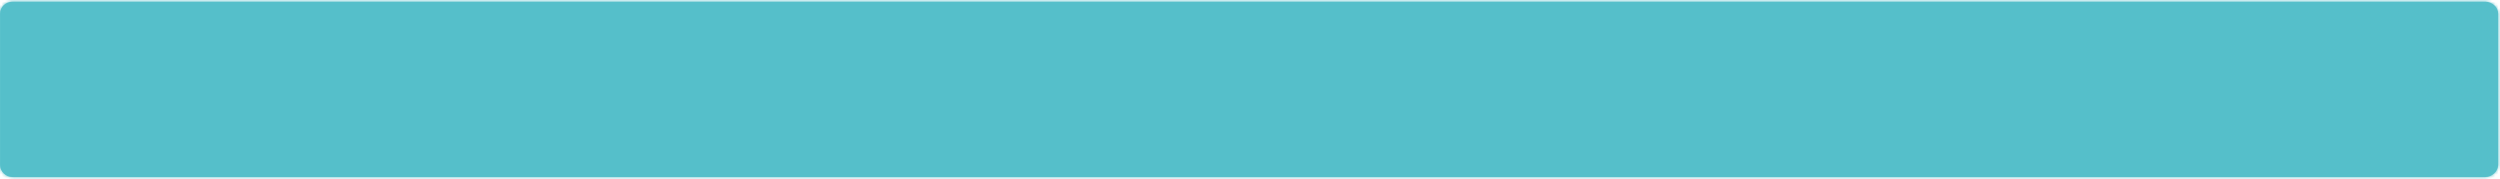 ﻿<?xml version="1.0" encoding="utf-8"?>
<svg version="1.1" xmlns:xlink="http://www.w3.org/1999/xlink" width="780px" height="56px" xmlns="http://www.w3.org/2000/svg">
  <defs>
    <mask fill="white" id="clip166">
      <path d="M 0.02 4.24  C 0.02 2.24  1.72 0.54  3.92 0.54  C 3.92 0.54  775.42 0.54  775.42 0.54  C 777.52 0.54  779.42 2.24  779.42 4.24  C 779.42 4.24  779.42 51.44  779.42 51.44  C 779.42 53.44  777.52 55.24  775.42 55.24  C 775.42 55.24  3.92 55.24  3.92 55.24  C 1.72 55.24  0.02 53.44  0.02 51.44  C 0.02 51.44  0.02 4.24  0.02 4.24  Z " fill-rule="evenodd" />
    </mask>
  </defs>
  <g transform="matrix(1 0 0 1 -261 -2884 )">
    <path d="M 0.02 4.24  C 0.02 2.24  1.72 0.54  3.92 0.54  C 3.92 0.54  775.42 0.54  775.42 0.54  C 777.52 0.54  779.42 2.24  779.42 4.24  C 779.42 4.24  779.42 51.44  779.42 51.44  C 779.42 53.44  777.52 55.24  775.42 55.24  C 775.42 55.24  3.92 55.24  3.92 55.24  C 1.72 55.24  0.02 53.44  0.02 51.44  C 0.02 51.44  0.02 4.24  0.02 4.24  Z " fill-rule="nonzero" fill="#55bfca" stroke="none" transform="matrix(1 0 0 1 261 2884 )" />
    <path d="M 0.02 4.24  C 0.02 2.24  1.72 0.54  3.92 0.54  C 3.92 0.54  775.42 0.54  775.42 0.54  C 777.52 0.54  779.42 2.24  779.42 4.24  C 779.42 4.24  779.42 51.44  779.42 51.44  C 779.42 53.44  777.52 55.24  775.42 55.24  C 775.42 55.24  3.92 55.24  3.92 55.24  C 1.72 55.24  0.02 53.44  0.02 51.44  C 0.02 51.44  0.02 4.24  0.02 4.24  Z " stroke-width="2" stroke="#55bfca" fill="none" transform="matrix(1 0 0 1 261 2884 )" mask="url(#clip166)" />
  </g>
</svg>